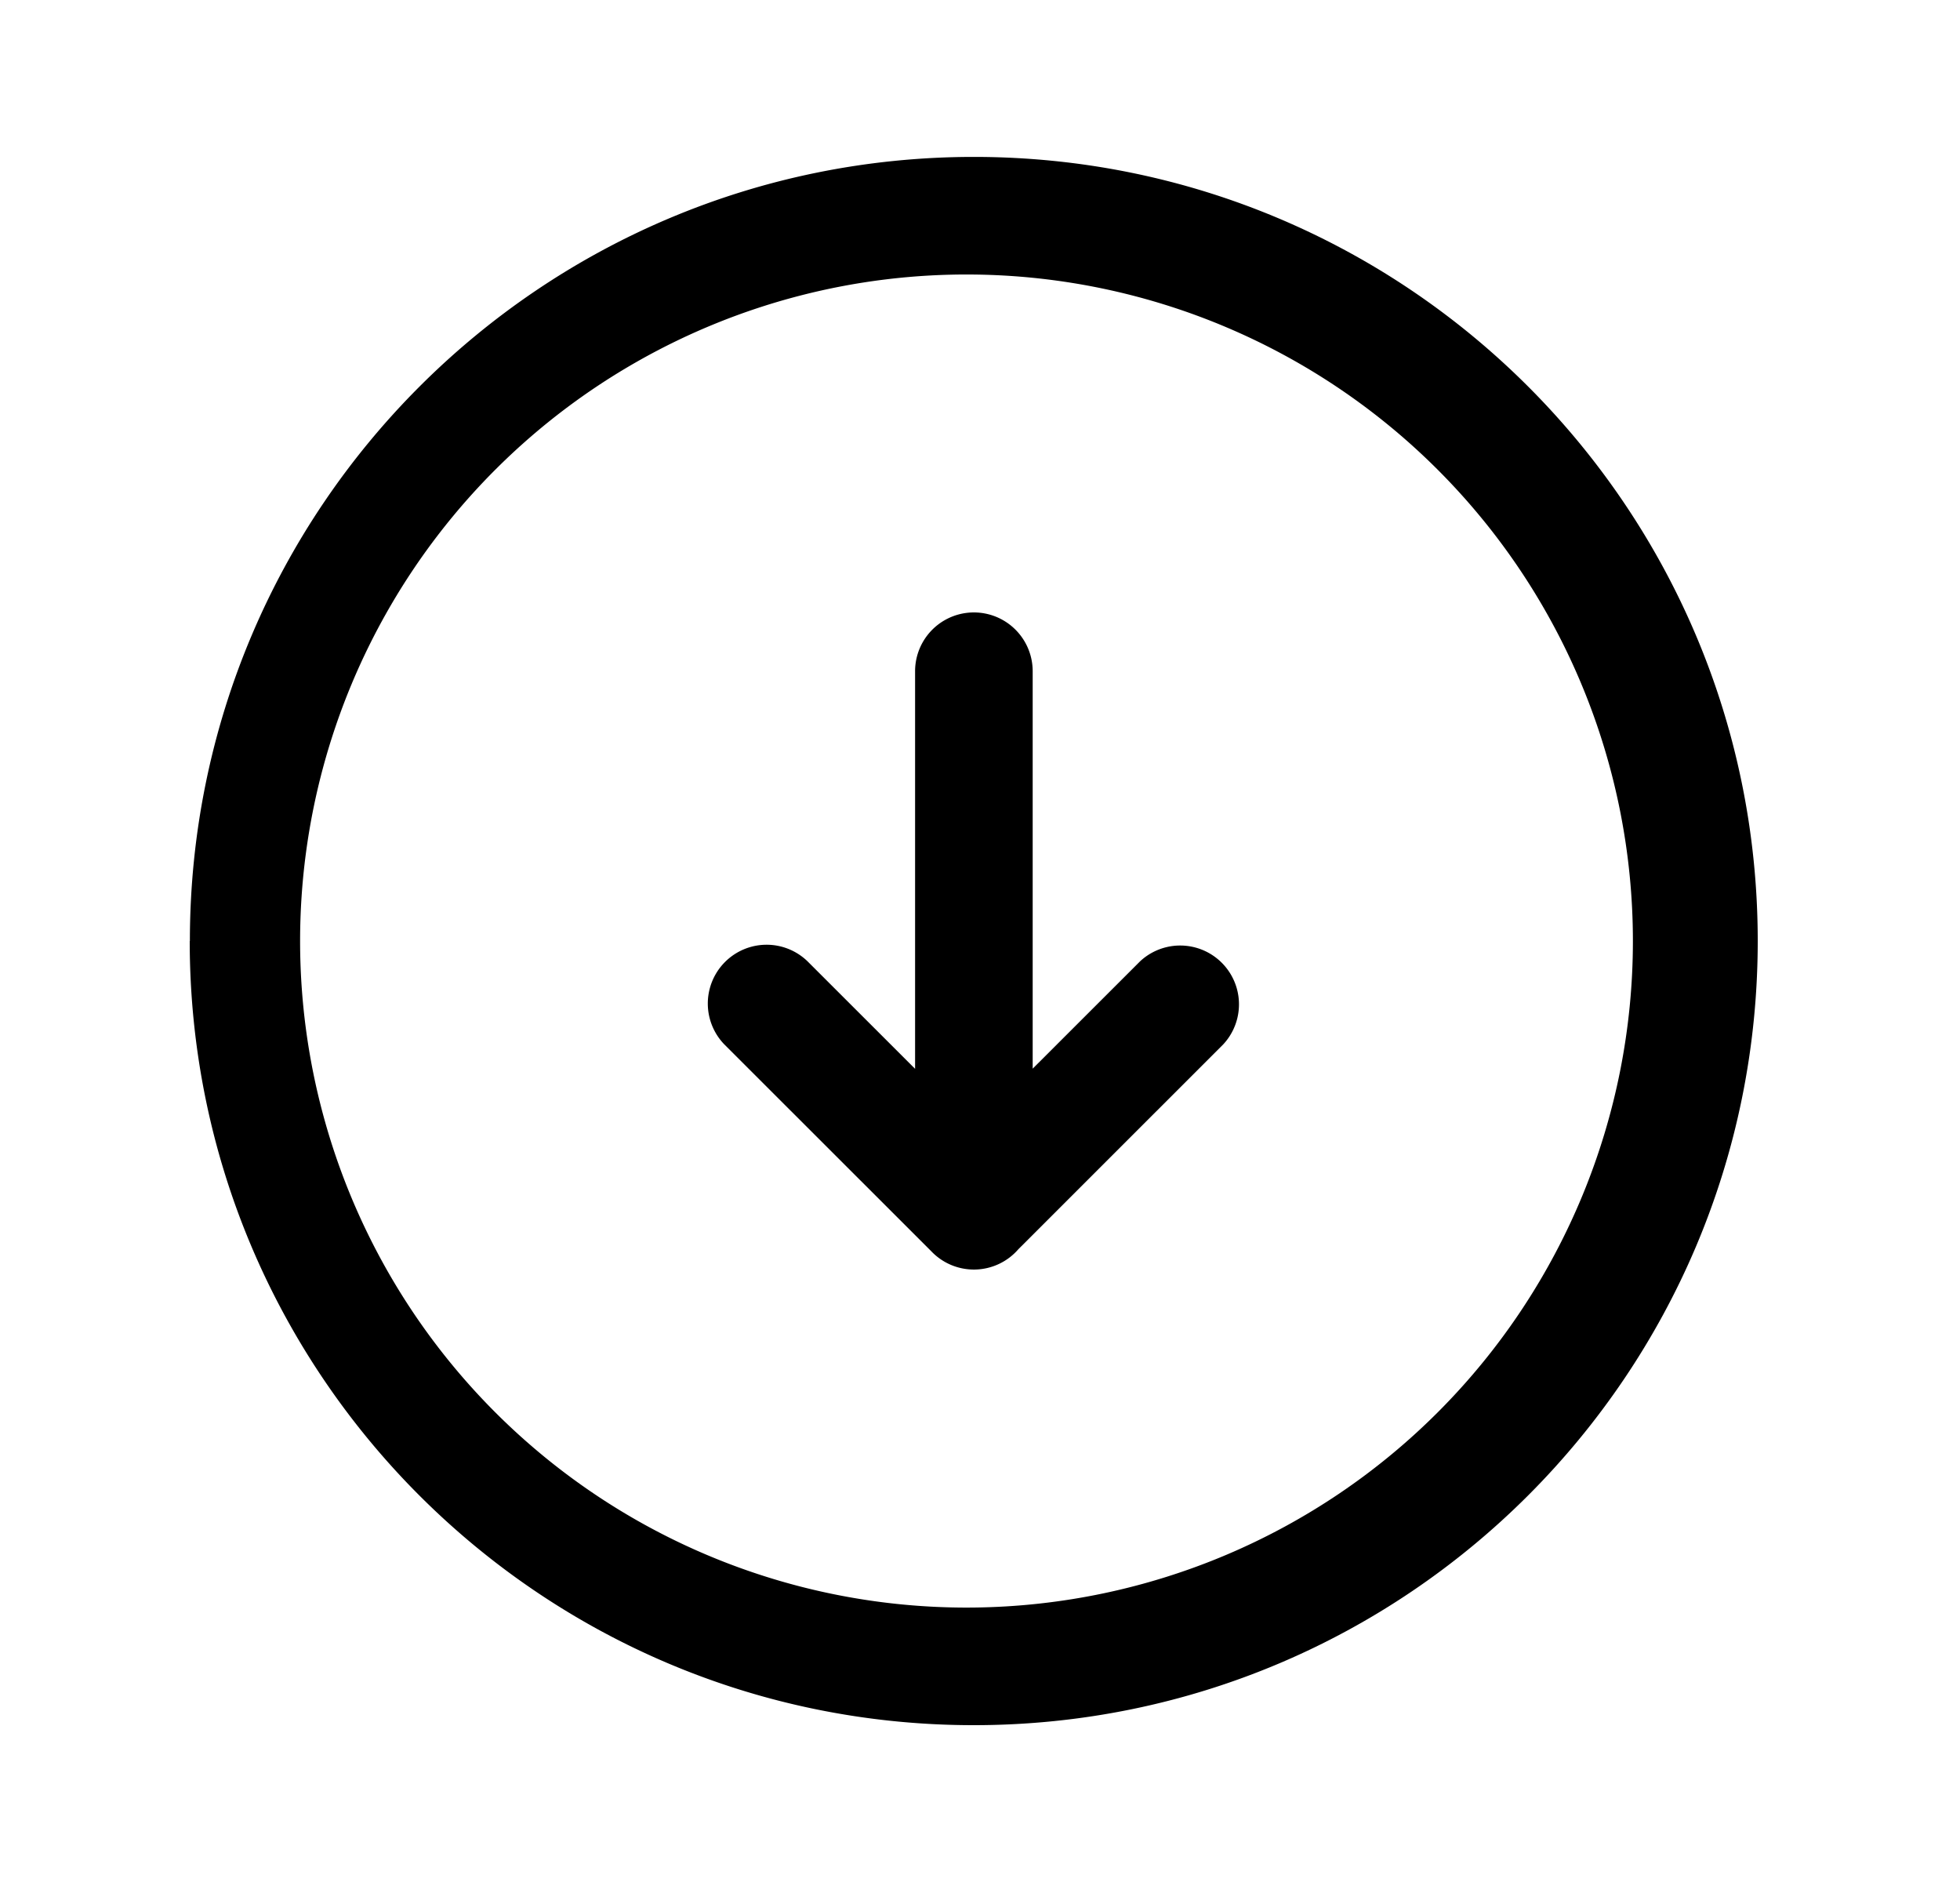 <svg xmlns="http://www.w3.org/2000/svg" xmlns:xlink="http://www.w3.org/1999/xlink" width="25" height="24" viewBox="0 0 25 24"><path fill="currentColor" d="m11.672 13.63l-1.373-1.372a.75.75 0 0 0-1.06 1.061l2.64 2.638a.75.75 0 0 0 1.11-.026l2.613-2.612a.75.75 0 0 0-1.06-1.06l-1.37 1.369V8.56a.75.75 0 0 0-1.5 0z"/><path fill="currentColor" fill-rule="evenodd" d="M2.422 12c0-5.522 4.477-9.999 10-9.999S22.42 6.478 22.42 12s-4.477 10-10 10s-10-4.478-10-10m10-8.499a8.5 8.5 0 1 0 0 16.999a8.5 8.5 0 0 0 0-16.999" clip-rule="evenodd"/></svg>